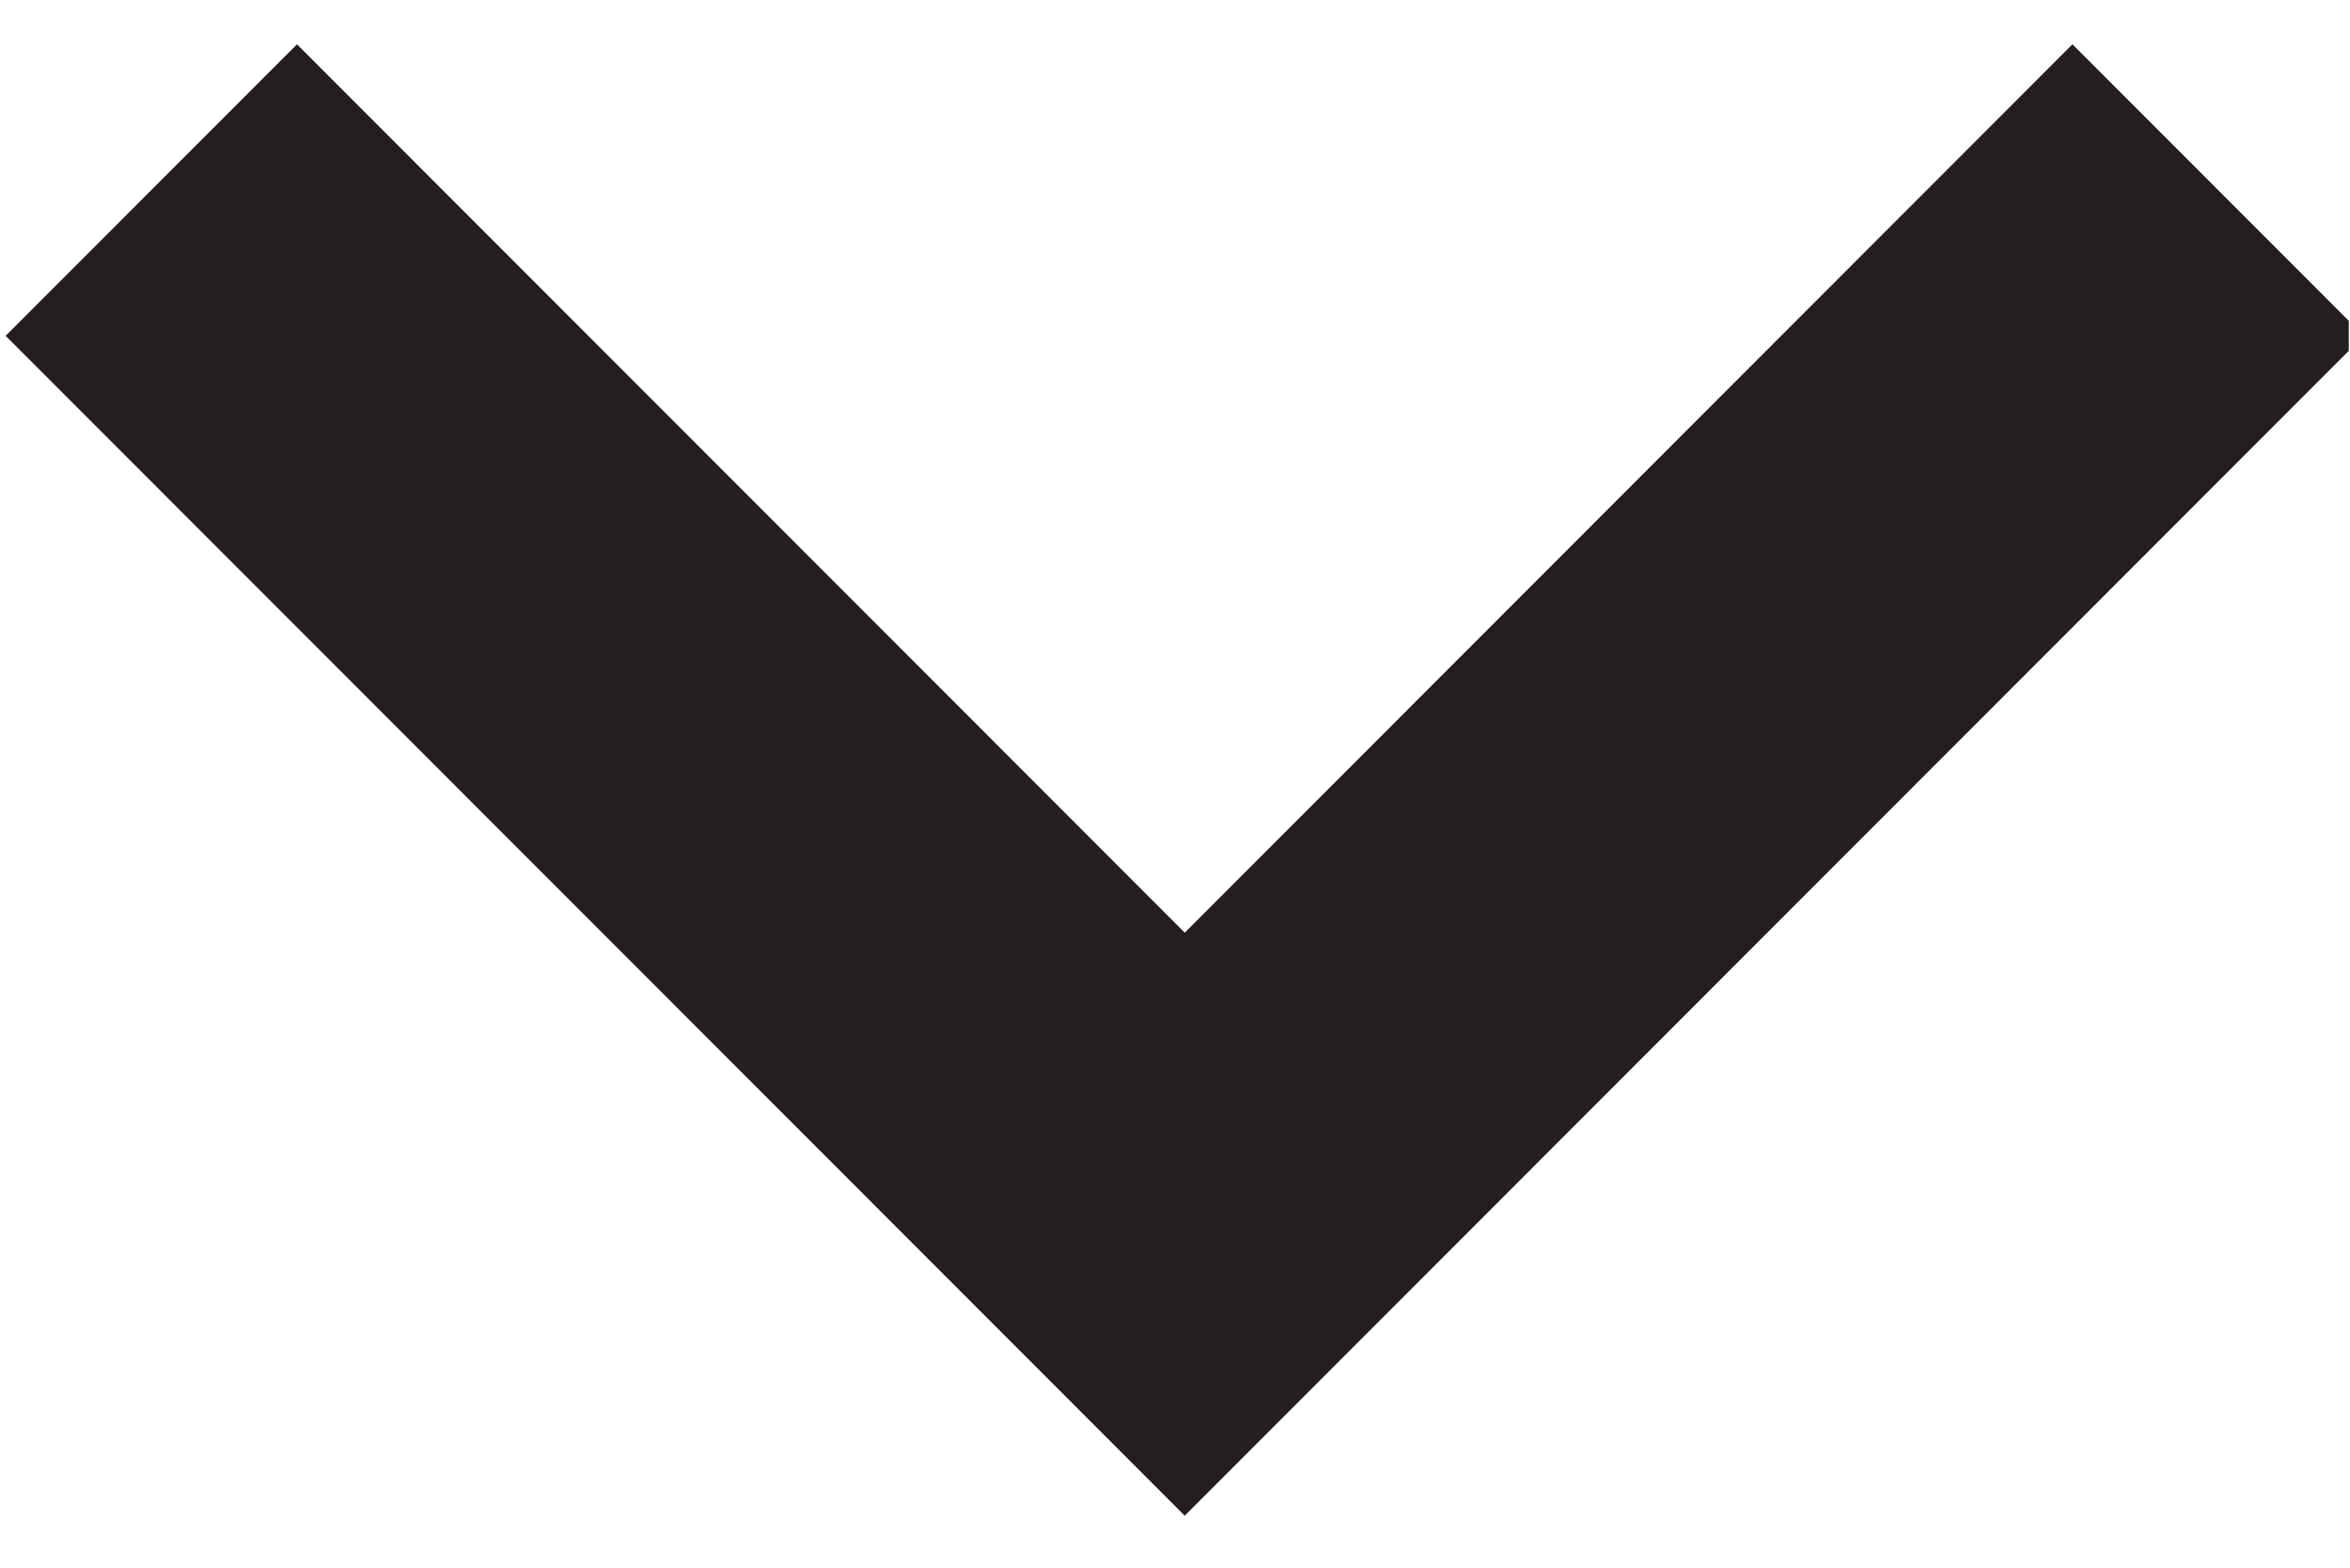 <?xml version="1.0" encoding="UTF-8"?>
<svg xmlns="http://www.w3.org/2000/svg" xmlns:xlink="http://www.w3.org/1999/xlink" width="224.88pt" height="150pt" viewBox="0 0 224.88 150" version="1.2">
<defs>
<clipPath id="clip1">
  <path d="M 0 4 L 224.762 4 L 224.762 146 L 0 146 Z M 0 4 "/>
</clipPath>
</defs>
<g id="surface1">
<g clip-path="url(#clip1)" clip-rule="nonzero">
<path style=" stroke:none;fill-rule:nonzero;fill:rgb(13.73%,12.16%,12.549%);fill-opacity:1;" d="M 113.371 89.246 L 28.418 4.238 L 0.539 32.133 L 113.371 145.035 L 226.199 32.133 L 198.32 4.238 Z M 113.371 89.246 "/>
</g>
</g>
</svg>
